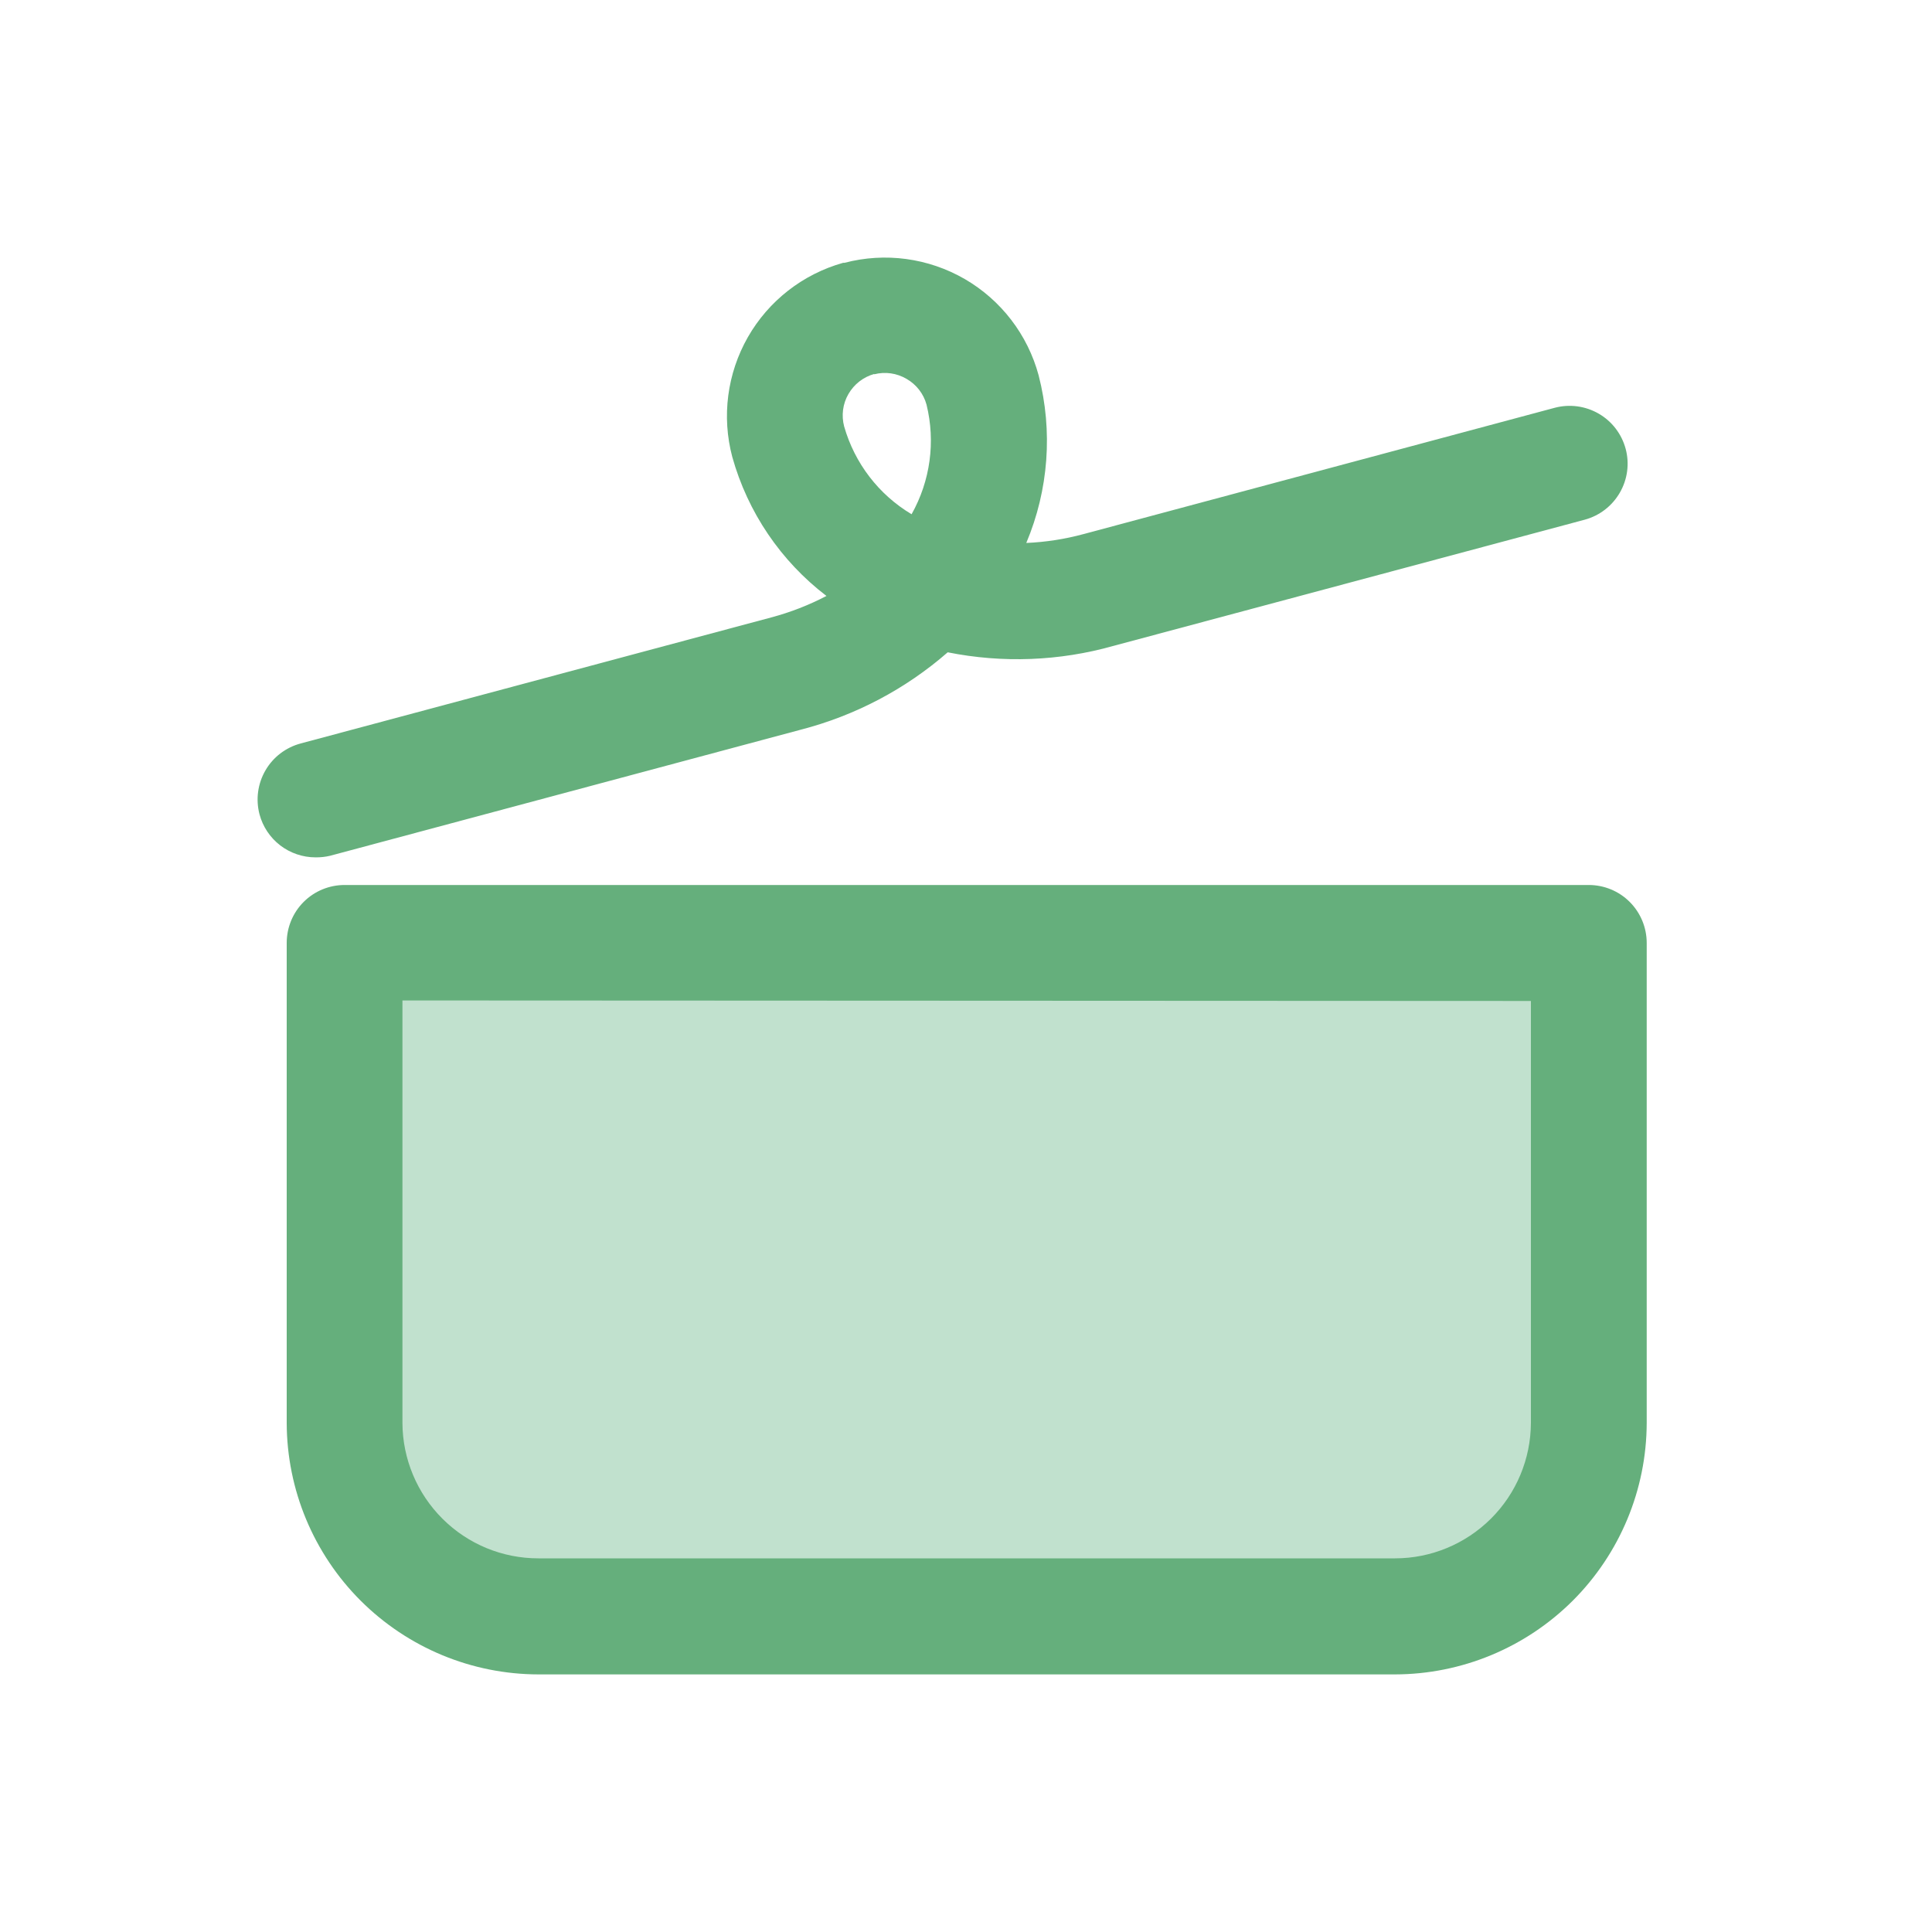 <svg width="30" height="30" viewBox="0 0 30 30" fill="none" xmlns="http://www.w3.org/2000/svg">
<g id="ico_dietary_sel">
<g id="Group 910">
<rect id="Rectangle 742" x="6" y="15" width="18" height="10" fill="#C1E1CE"/>
<g id="Group 833">
<path id="Vector" d="M4.899 13.313C4.701 13.313 4.508 13.247 4.351 13.127C4.194 13.006 4.081 12.837 4.03 12.646C3.969 12.415 4.002 12.17 4.121 11.964C4.24 11.757 4.437 11.607 4.667 11.545L11.973 9.588C12.271 9.509 12.559 9.397 12.833 9.254C12.124 8.712 11.611 7.955 11.371 7.096C11.204 6.468 11.291 5.8 11.613 5.235C11.935 4.671 12.466 4.257 13.092 4.081H13.105H13.113C13.744 3.915 14.416 4.006 14.981 4.333C15.546 4.661 15.958 5.198 16.128 5.829C16.351 6.694 16.283 7.608 15.936 8.431C16.237 8.418 16.535 8.372 16.826 8.293L24.142 6.332C24.373 6.271 24.618 6.304 24.824 6.423C25.031 6.542 25.181 6.739 25.243 6.969C25.305 7.199 25.272 7.444 25.152 7.651C25.033 7.857 24.837 8.008 24.607 8.07L17.291 10.029C16.453 10.266 15.57 10.3 14.716 10.129C14.059 10.702 13.277 11.113 12.433 11.331L5.127 13.288C5.052 13.306 4.976 13.314 4.899 13.313ZM13.575 5.807C13.406 5.854 13.262 5.966 13.174 6.119C13.086 6.271 13.063 6.452 13.108 6.622C13.271 7.193 13.645 7.681 14.155 7.985C14.446 7.468 14.529 6.859 14.387 6.283C14.341 6.114 14.229 5.97 14.077 5.883C13.925 5.794 13.745 5.768 13.575 5.812V5.807Z" fill="#65AF7C"/>
<path id="Vector_2" d="M21.662 26H8.362C7.326 25.999 6.334 25.587 5.601 24.856C4.868 24.124 4.455 23.132 4.452 22.097V14.642C4.452 14.403 4.546 14.174 4.715 14.005C4.884 13.836 5.113 13.742 5.352 13.742H24.669C24.908 13.742 25.137 13.836 25.306 14.005C25.475 14.174 25.57 14.403 25.57 14.642V22.097C25.567 23.132 25.154 24.123 24.422 24.855C23.689 25.586 22.697 25.998 21.662 26ZM6.249 15.535V22.097C6.252 22.655 6.476 23.19 6.872 23.584C7.267 23.978 7.803 24.199 8.362 24.198H21.662C22.22 24.198 22.755 23.976 23.151 23.582C23.546 23.189 23.769 22.655 23.772 22.097V15.543L6.249 15.535Z" fill="#65AF7C"/>
</g>
</g>
</g>
</svg>

